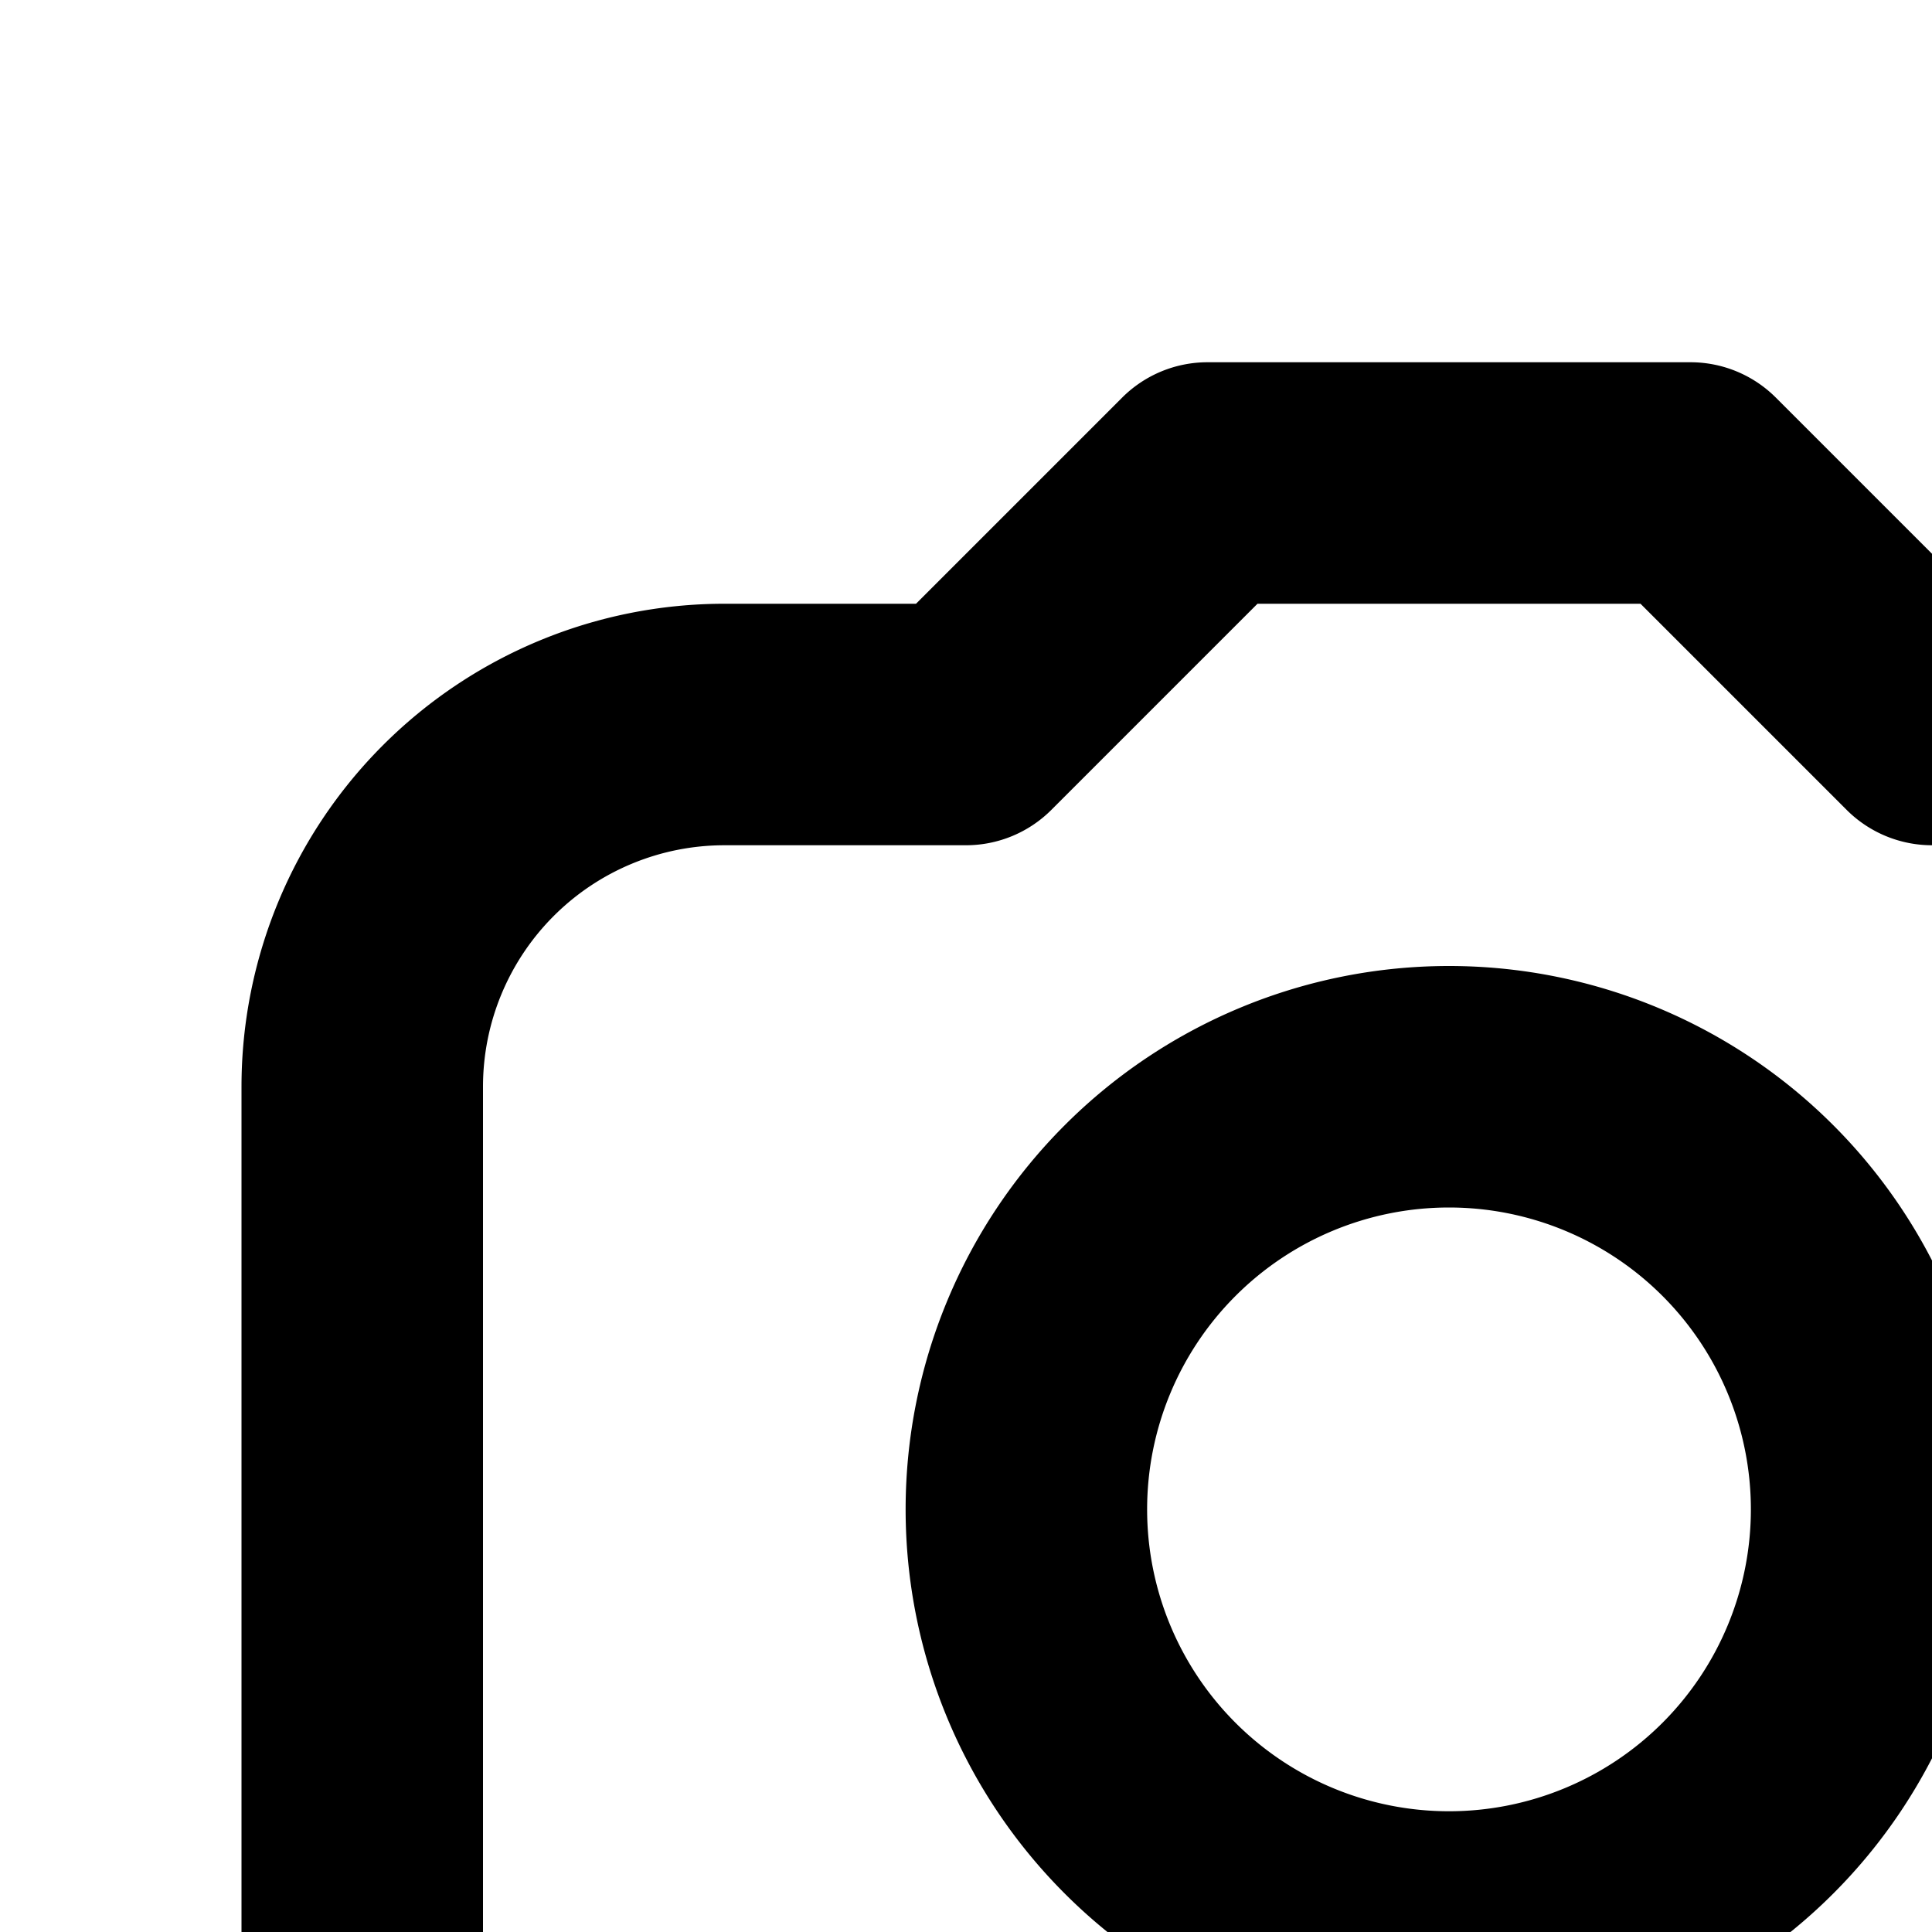<svg xmlns="http://www.w3.org/2000/svg" viewBox="0 0 16 16"><path fill="currentColor" fill-rule="evenodd" d="M9.293 3.293A1 1 0 0110 3h4a1 1 0 01.707.293L16.414 5H18a4 4 0 014 4v8a4 4 0 01-4 4H6a4 4 0 01-4-4V9a4 4 0 014-4h1.586l1.707-1.707zM10.414 5L8.707 6.707A1 1 0 018 7H6a2 2 0 00-2 2v8a2 2 0 002 2h12a2 2 0 002-2V9a2 2 0 00-2-2h-2a1 1 0 01-.707-.293L13.586 5h-3.172z" clip-rule="evenodd"/><path fill="currentColor" fill-rule="evenodd" d="M12 10a2.5 2.5 0 100 5 2.5 2.5 0 000-5zm-4.5 2.5a4.5 4.5 0 119 0 4.5 4.5 0 01-9 0z" clip-rule="evenodd"/></svg>
